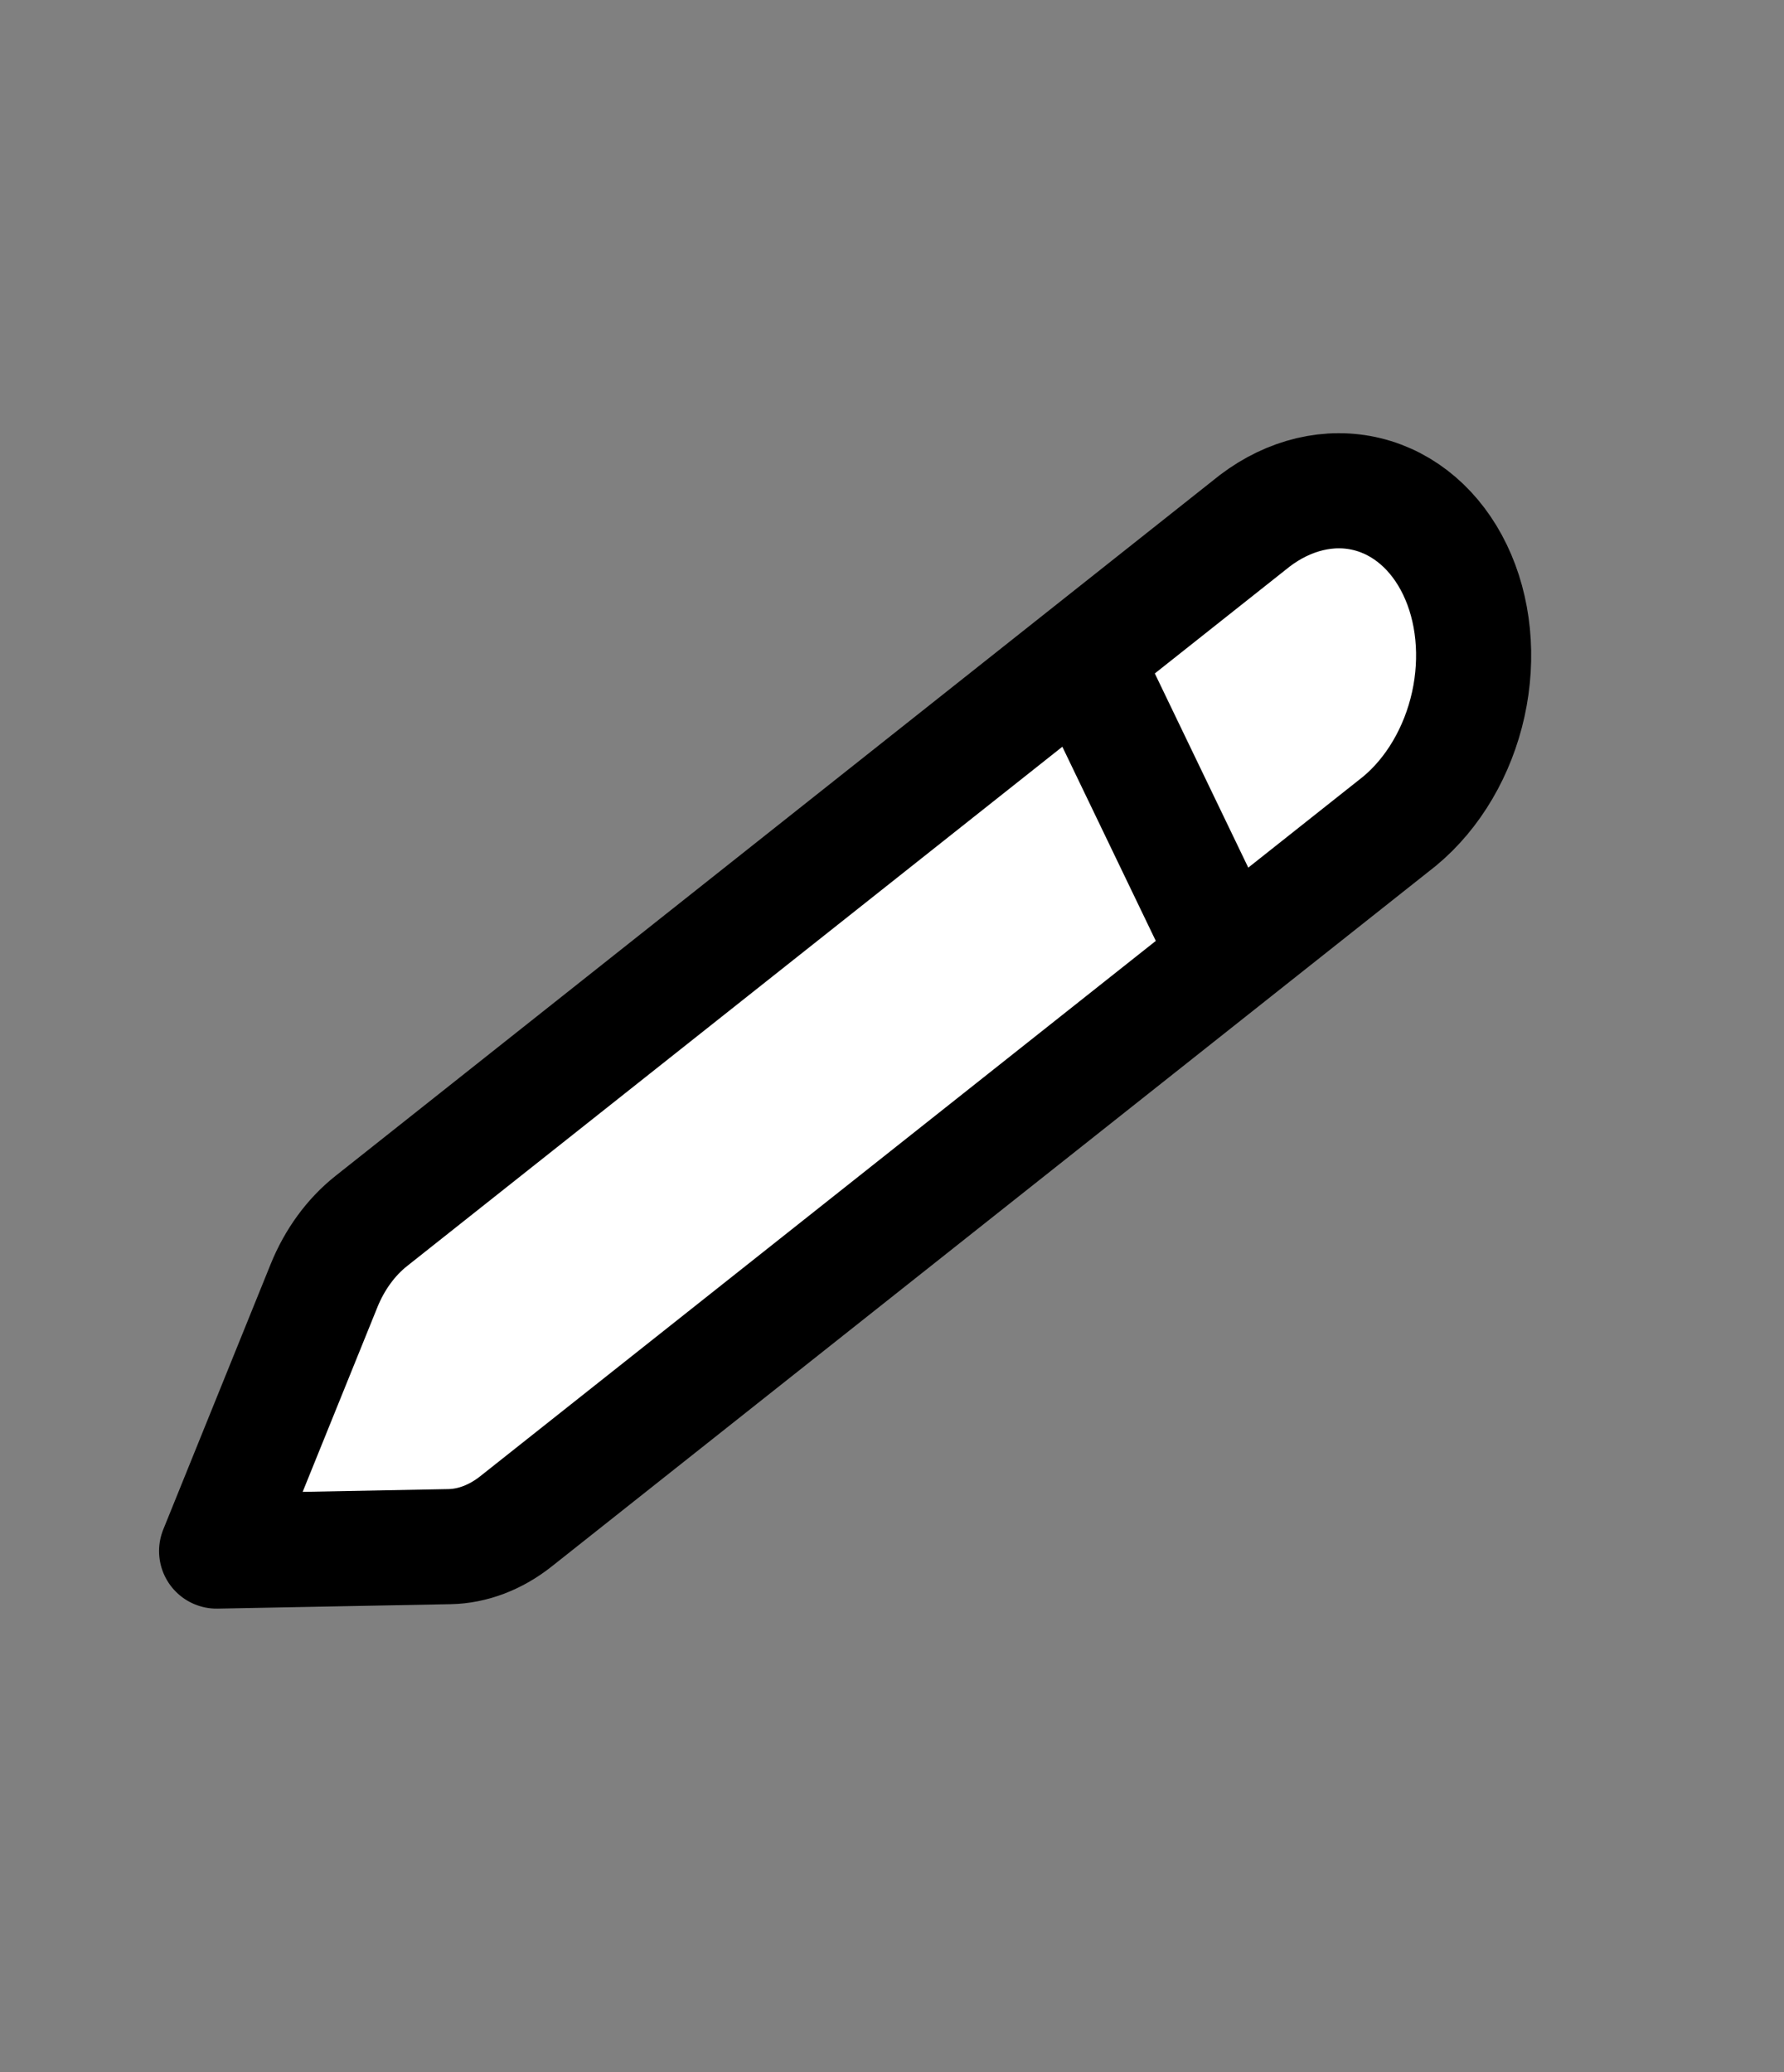 <svg width="31" height="36" viewBox="0 0 31 36" fill="none" xmlns="http://www.w3.org/2000/svg">
<rect x="0" y="0" width="31" height="36" fill="#808080" stroke="none"/>
<g clip-path="url(#clip0_564_3837)">
<path d="M6.451 21.213L21.805 9.047C22.405 8.592 23.106 8.426 23.756 8.585C24.406 8.744 24.954 9.215 25.282 9.897C25.611 10.579 25.694 11.419 25.514 12.236C25.334 13.052 24.905 13.782 24.319 14.267L8.963 26.433C8.612 26.71 8.212 26.862 7.813 26.87L3.764 26.947L5.631 22.335C5.815 21.881 6.1 21.491 6.451 21.213Z" fill="white" stroke="black" stroke-width="2" stroke-linecap="round" stroke-linejoin="round"/>
<path d="M19.034 11.86L21.117 16.187L19.034 11.86Z" fill="white"/>
<path d="M19.034 11.86L21.117 16.187" stroke="black" stroke-width="2"/>
</g>
<defs>
<clipPath id="clip0_564_3837">
<rect width="24" height="30" fill="white" transform="translate(6.723 0.692) rotate(12.951)"/>
</clipPath>
</defs>
</svg>
